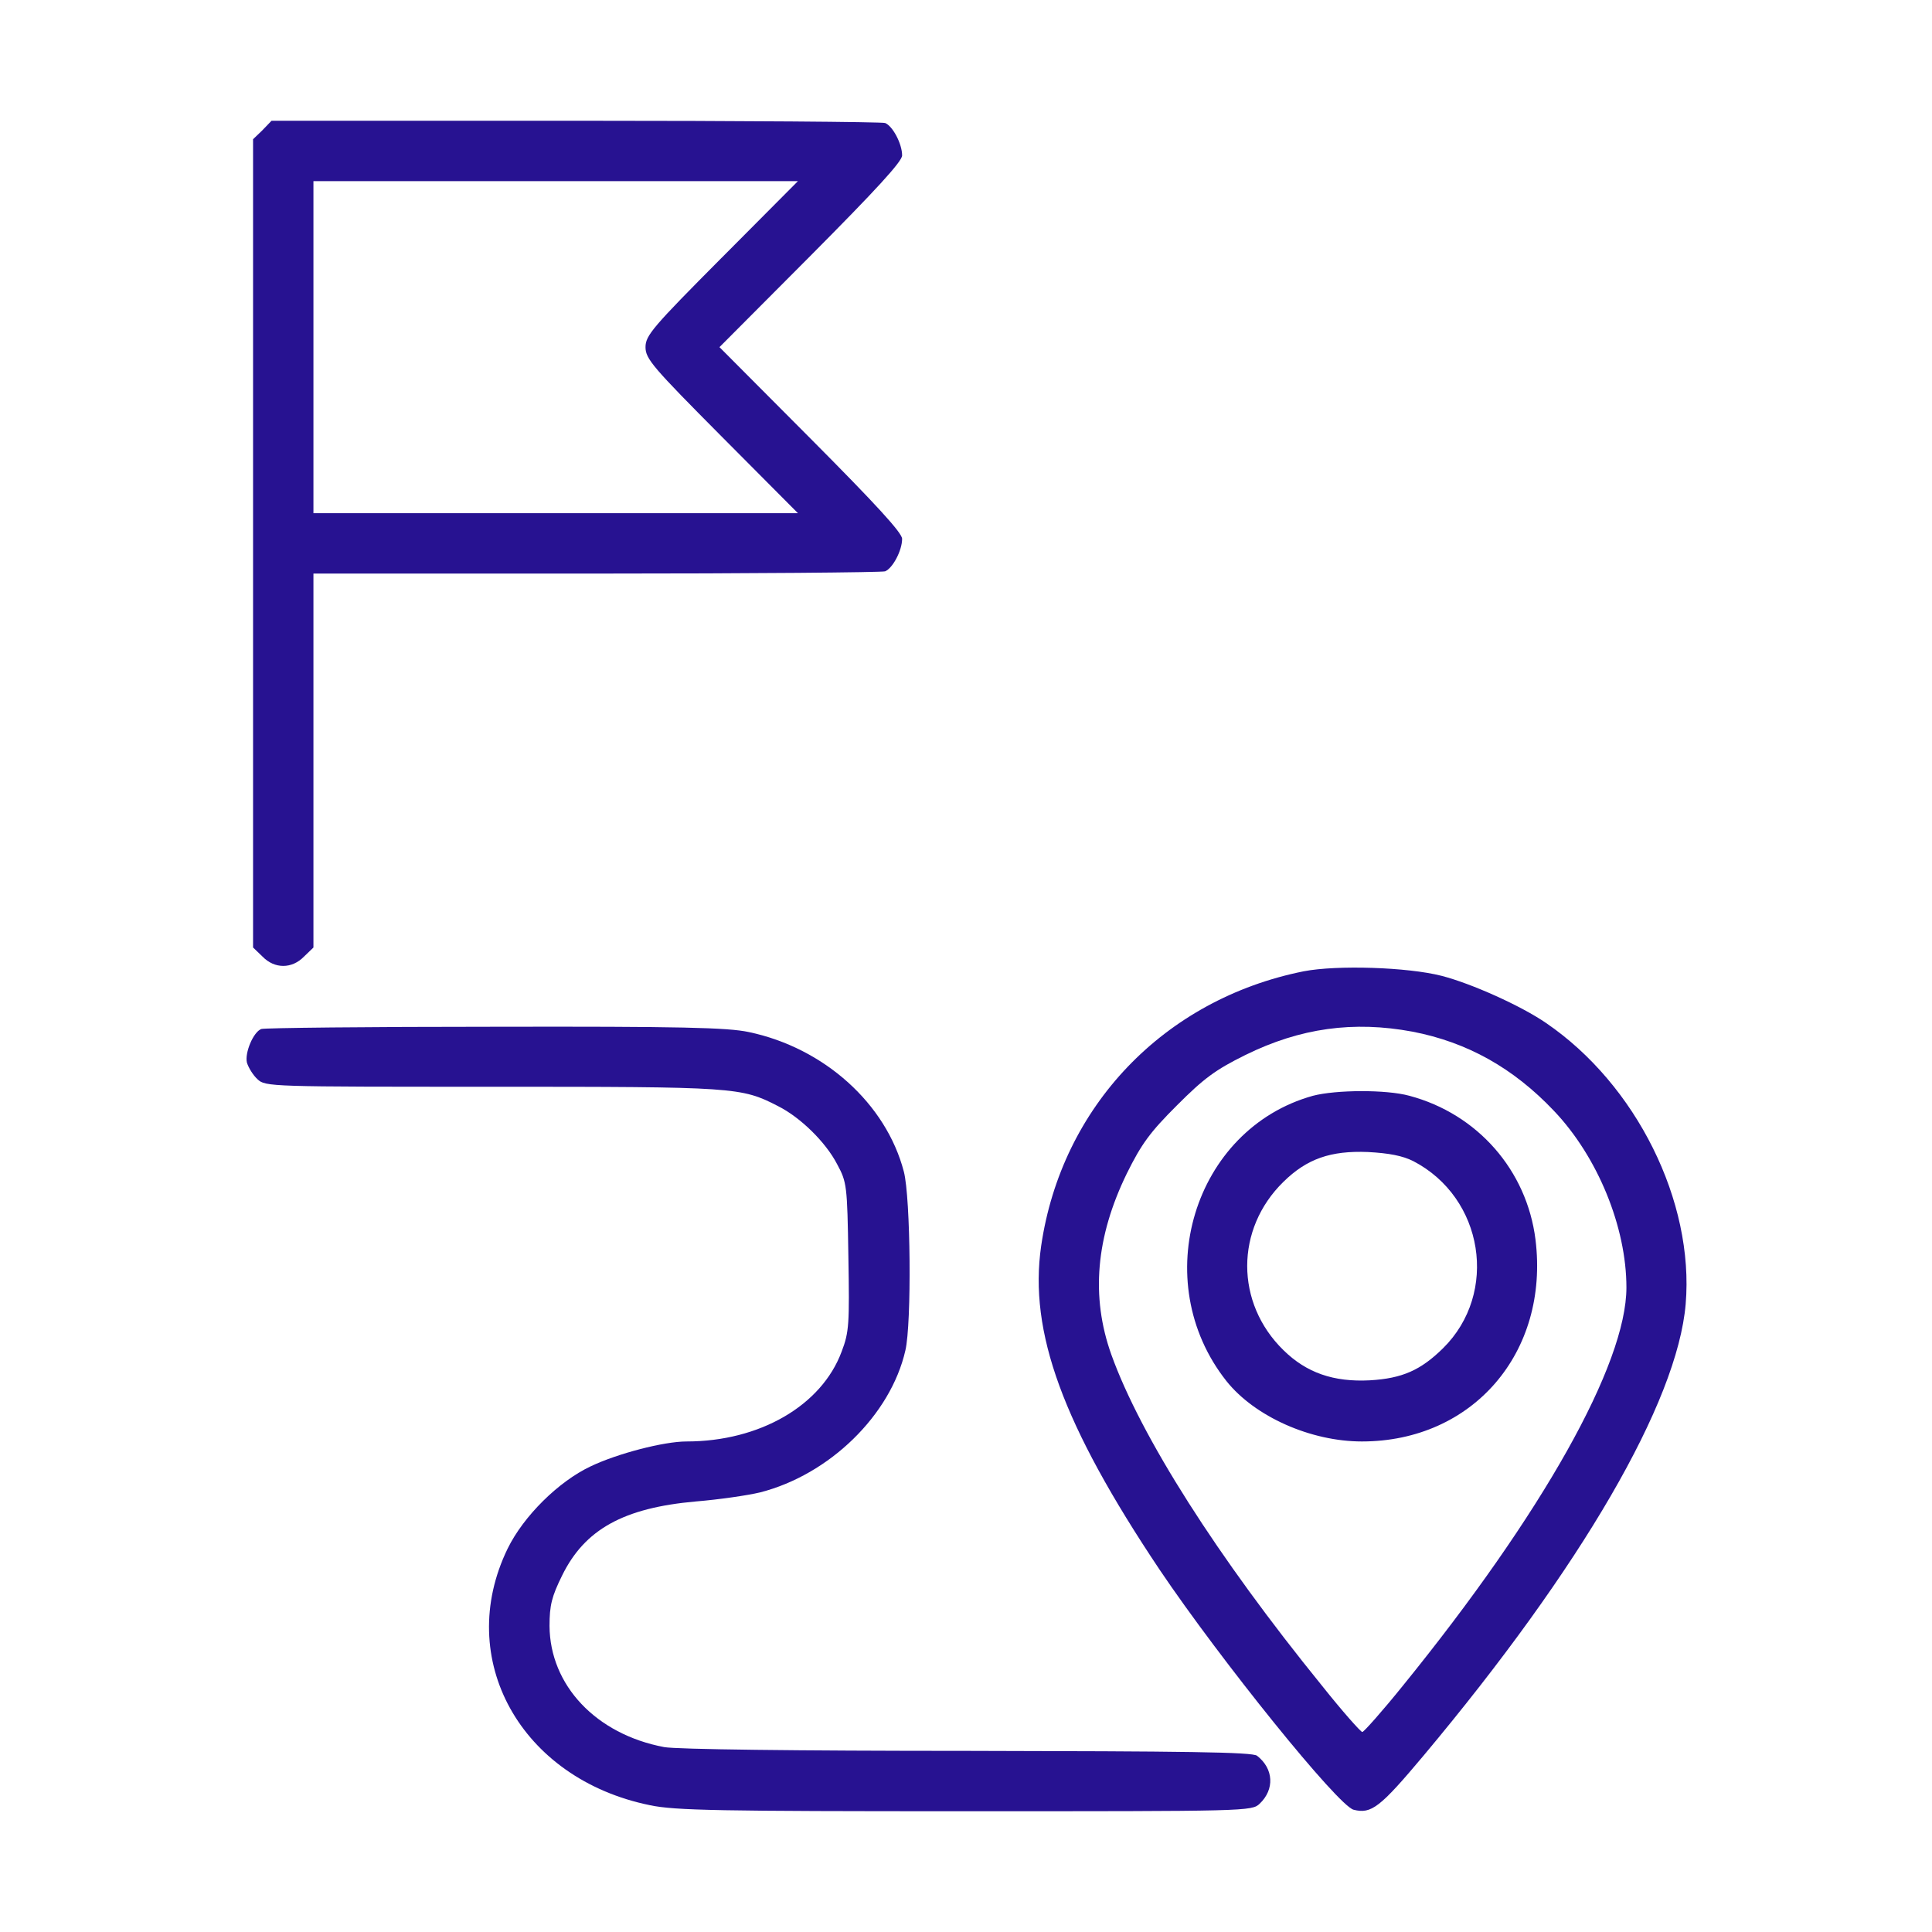 <svg width="60" height="60" fill="none" xmlns="http://www.w3.org/2000/svg"><path d="M8.152 4.043l-.293.281v25.101l.293.282c.375.387.914.387 1.29 0l.292-.281V17.813h8.778c4.828 0 8.87-.036 8.976-.07.235-.095.528-.645.528-1.009 0-.187-.82-1.078-2.836-3.105l-2.836-2.848 2.836-2.847c2.015-2.028 2.836-2.918 2.836-3.106 0-.363-.293-.914-.528-1.008-.105-.035-4.441-.07-9.62-.07H8.433l-.282.293zm14.262 3.96c-2.145 2.157-2.367 2.415-2.367 2.778 0 .364.223.621 2.367 2.778l2.367 2.379H9.734V5.625h15.047l-2.367 2.379zM40.49 30.164c-4.335.867-7.523 4.195-8.156 8.531-.386 2.672.668 5.555 3.68 10.055 1.887 2.8 5.543 7.336 6.024 7.453.55.14.82-.07 2.168-1.676 4.91-5.86 7.886-10.98 8.144-14.027.27-3.188-1.535-6.82-4.336-8.73-.785-.54-2.332-1.231-3.246-1.465-1.055-.27-3.246-.34-4.277-.141zm3.376 1.875c1.699.328 3.129 1.125 4.394 2.46 1.36 1.43 2.25 3.61 2.25 5.485 0 2.38-2.601 7.02-6.949 12.375-.633.785-1.207 1.43-1.254 1.43-.047 0-.621-.645-1.254-1.441-3.246-3.996-5.625-7.735-6.539-10.278-.644-1.804-.48-3.656.48-5.625.458-.926.727-1.289 1.56-2.12.831-.833 1.194-1.102 2.12-1.56 1.711-.843 3.364-1.066 5.192-.726z" fill="#271291"/><path d="M40.772 34.031c-3.703 1.032-5.144 5.754-2.683 8.86.878 1.101 2.613 1.875 4.206 1.875 3.446 0 5.825-2.766 5.391-6.27-.27-2.156-1.804-3.902-3.914-4.465-.727-.199-2.285-.187-3 0zm3.117 2.028c2.192 1.136 2.66 4.101.926 5.812-.691.68-1.266.938-2.273.996-1.125.059-1.97-.234-2.684-.937-1.5-1.465-1.5-3.762 0-5.227.727-.715 1.465-.973 2.625-.926.656.035 1.078.117 1.406.282zM8.113 31.957c-.246.094-.516.738-.445 1.043.046.152.187.387.328.516.246.234.386.234 7.3.234 7.524 0 7.723.012 8.86.598.703.351 1.488 1.125 1.84 1.804.304.563.316.657.351 2.871.035 2.098.024 2.344-.21 2.954-.622 1.675-2.544 2.789-4.817 2.789-.703 0-2.145.375-2.977.773-.996.469-2.086 1.547-2.578 2.555-1.664 3.422.399 7.148 4.418 7.968.774.165 2.168.188 9.797.188 8.766 0 8.895 0 9.14-.234.47-.446.434-1.09-.081-1.489-.14-.117-2.25-.14-8.989-.152-5.343 0-9.047-.047-9.422-.117-2.12-.399-3.55-1.922-3.562-3.762 0-.644.07-.914.387-1.559.703-1.44 1.91-2.109 4.16-2.308.715-.059 1.605-.188 1.992-.281 2.156-.551 4.055-2.403 4.512-4.407.199-.843.164-4.746-.047-5.554-.55-2.11-2.473-3.844-4.817-4.336-.656-.14-2.12-.176-7.898-.164-3.902 0-7.16.035-7.242.07z" fill="#271291"/></svg>